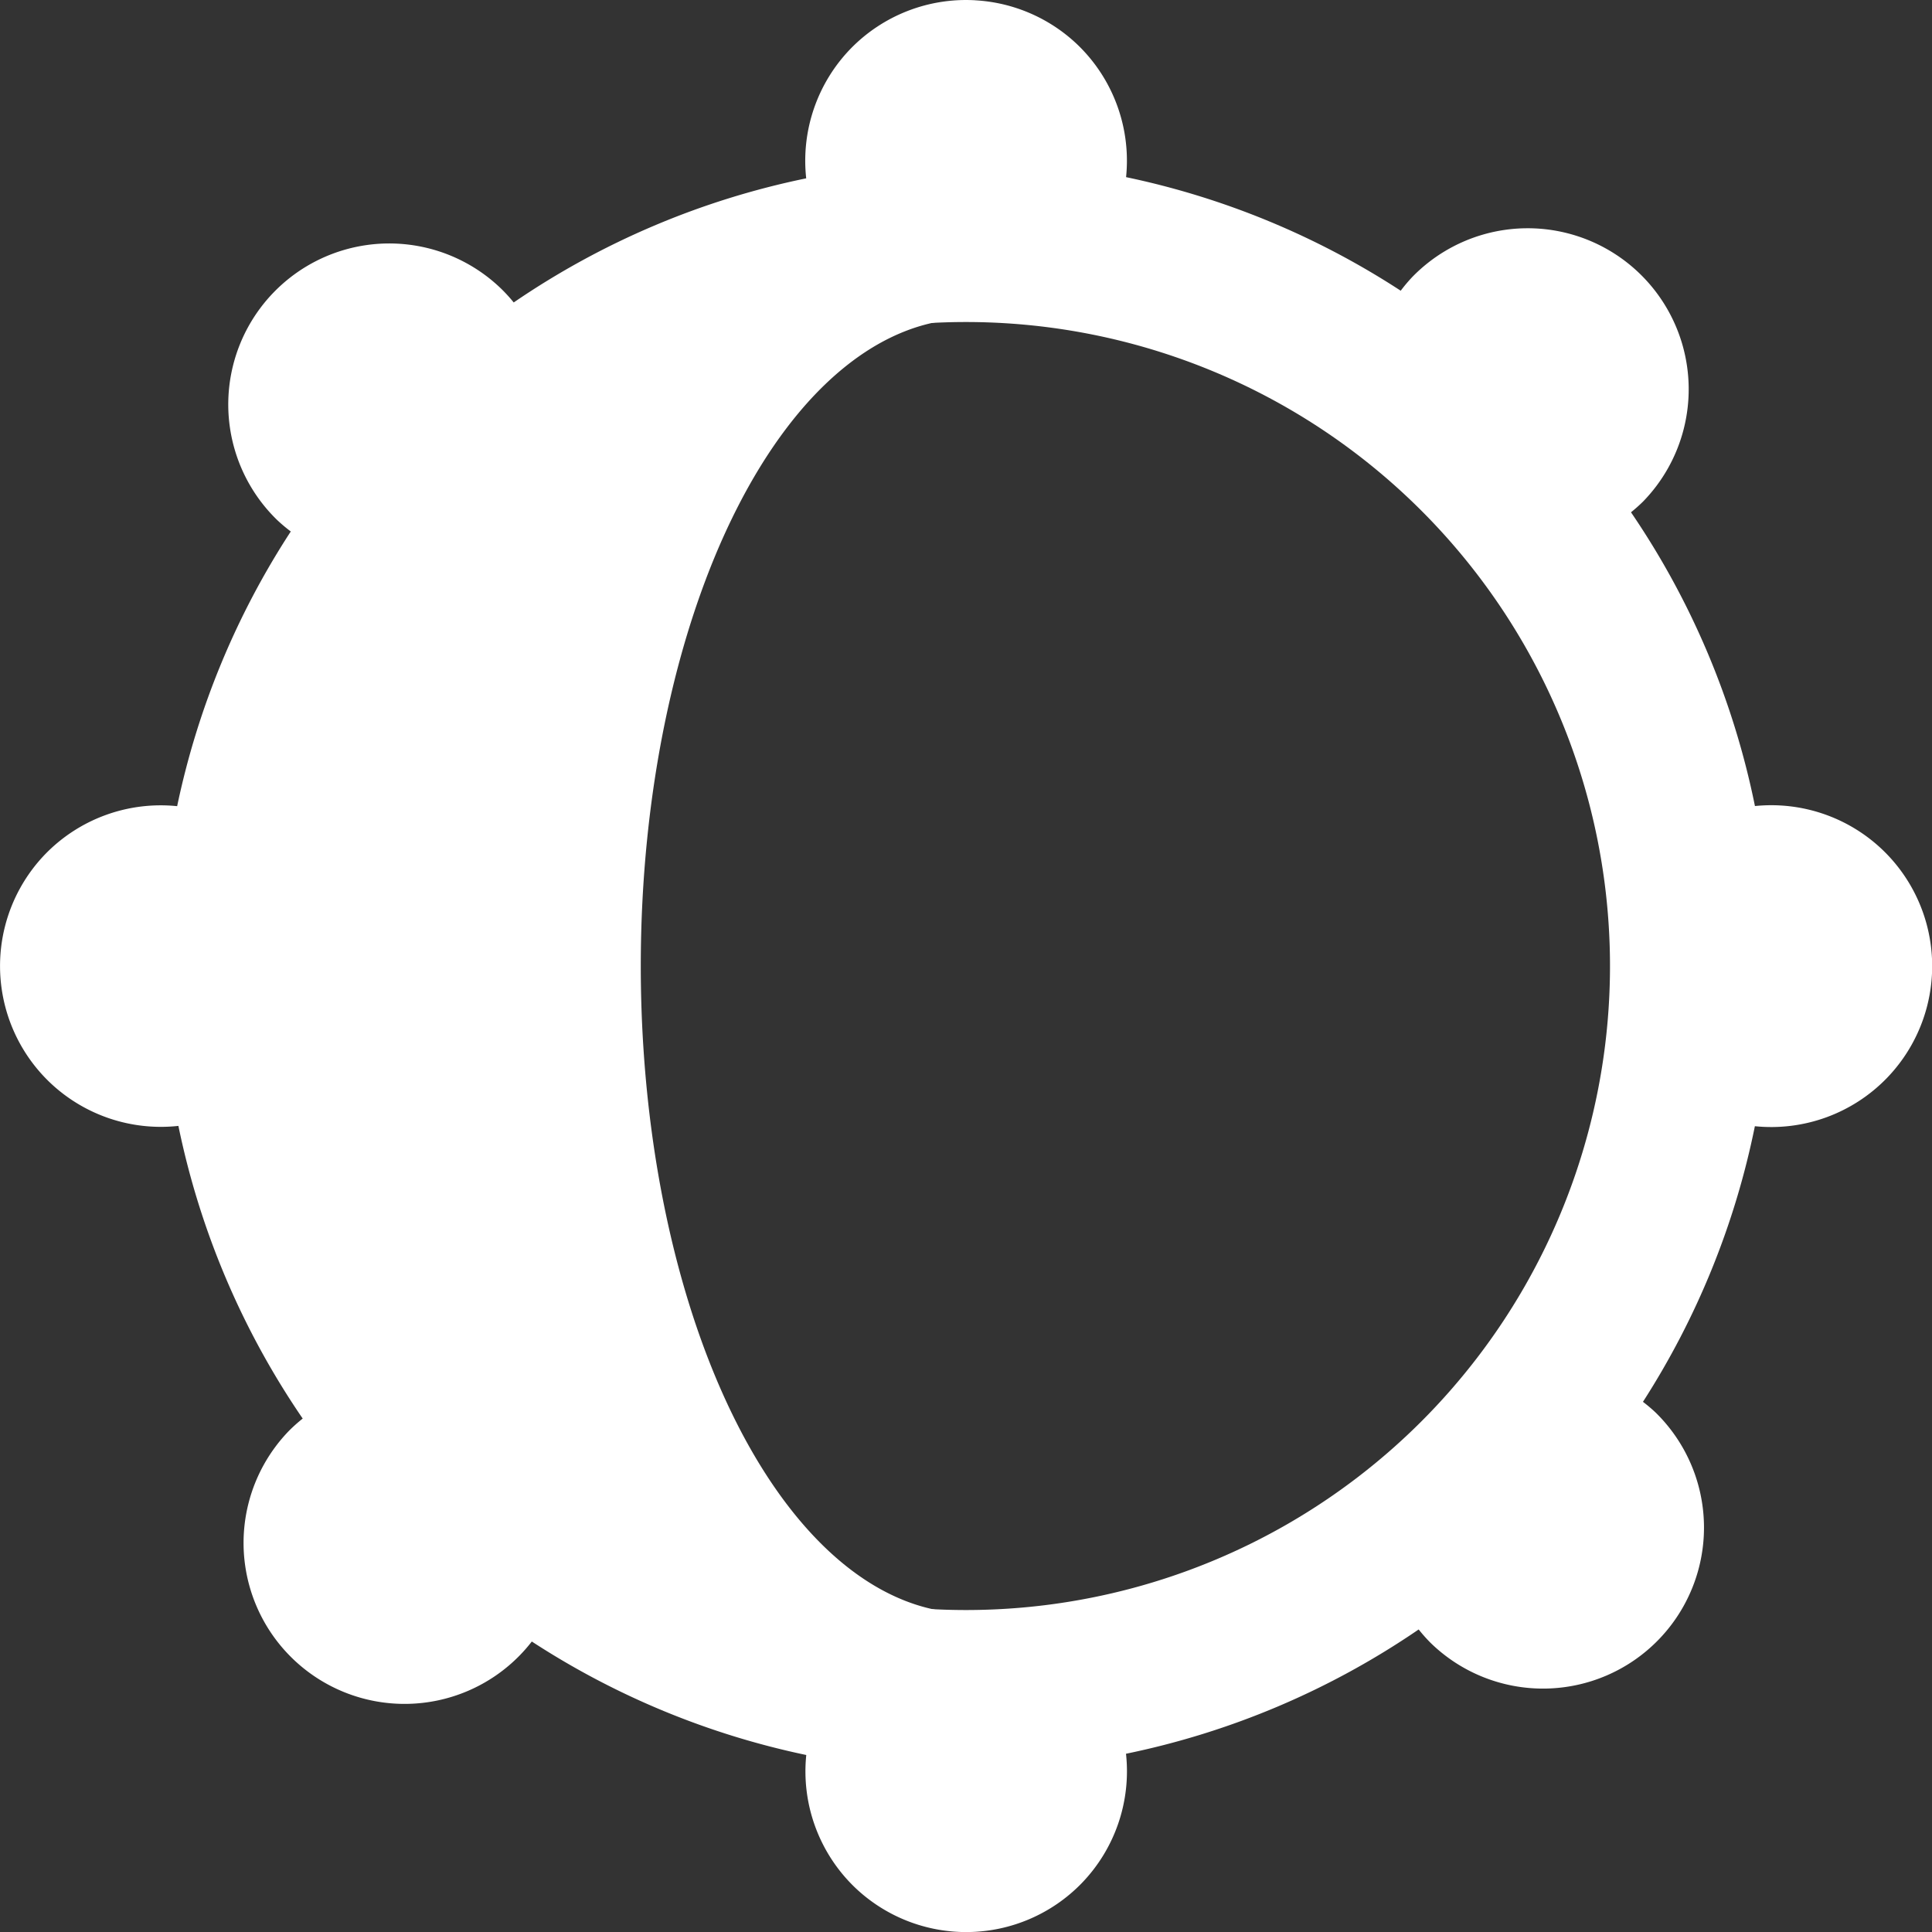 <?xml version="1.0" encoding="UTF-8" standalone="no"?>
<!-- Created with Inkscape (http://www.inkscape.org/) -->

<svg
   width="30mm"
   height="30mm"
   viewBox="0 0 30 30"
   version="1.1"
   id="svg1"
   inkscape:version="1.3.2 (091e20ef0f, 2023-11-25)"
   sodipodi:docname="luminosità-25.svg"
   inkscape:export-filename="batteria.png"
   inkscape:export-xdpi="96"
   inkscape:export-ydpi="96"
   xmlns:inkscape="http://www.inkscape.org/namespaces/inkscape"
   xmlns:sodipodi="http://sodipodi.sourceforge.net/DTD/sodipodi-0.dtd"
   xmlns="http://www.w3.org/2000/svg"
   xmlns:svg="http://www.w3.org/2000/svg">
  <rect x="0" y="0" width="30" height="30" fill="#333333" stroke="none"/>
  <sodipodi:namedview
     id="namedview1"
     pagecolor="#ffffff"
     bordercolor="#000000"
     borderopacity="0.25"
     inkscape:showpageshadow="2"
     inkscape:pageopacity="0.0"
     inkscape:pagecheckerboard="true"
     inkscape:deskcolor="#d1d1d1"
     inkscape:document-units="mm"
     inkscape:zoom="3.3638608"
     inkscape:cx="38.348793"
     inkscape:cy="48.753504"
     inkscape:window-width="1440"
     inkscape:window-height="862"
     inkscape:window-x="0"
     inkscape:window-y="0"
     inkscape:window-maximized="1"
     inkscape:current-layer="layer2" />
  <defs
     id="defs1" />
  <g
     inkscape:groupmode="layer"
     id="layer2"
     inkscape:label="Luminosità">
    <path
       id="path1"
       style="display:inline;fill:#ffffff;stroke-width:0.632"
       inkscape:label="luminosità"
       d="m -10.855,10.561 a 2.5,2.5 0 0 0 0.863,-1.889 2.5,2.5 0 0 0 -0.91,-1.924 12.5,12.5 0 0 0 1.91,-4.549 2.5,2.5 0 0 0 0.28,0.017 2.5,2.5 0 0 0 2.5,-2.5 2.5,2.5 0 0 0 -2.5,-2.5 2.5,2.5 0 0 0 -0.28,0.02 12.5,12.5 0 0 0 -1.711,-4.287 2.5,2.5 0 0 0 0.948,-1.953 2.5,2.5 0 0 0 -2.5,-2.5 2.5,2.5 0 0 0 -1.925,0.909 12.5,12.5 0 0 0 -4.553,-1.91 2.5,2.5 0 0 0 0.02,-0.28 2.5,2.5 0 0 0 -2.5,-2.5 2.5,2.5 0 0 0 -2.5,2.5 2.5,2.5 0 0 0 0.016,0.281 12.5,12.5 0 0 0 -4.283,1.71 2.5,2.5 0 0 0 -1.953,-0.947 2.5,2.5 0 0 0 -2.5,2.5 2.5,2.5 0 0 0 0.909,1.924 12.5,12.5 0 0 0 -1.91,4.553 2.5,2.5 0 0 0 -0.28,-0.02 2.5,2.5 0 0 0 -2.5,2.5 2.5,2.5 0 0 0 2.5,2.5 2.5,2.5 0 0 0 0.25,-0.018 12.5,12.5 0 0 0 1.74,4.279 2.5,2.5 0 0 0 -0.947,1.958 2.5,2.5 0 0 0 2.5,2.5 2.5,2.5 0 0 0 1.914,-0.895 12.5,12.5 0 0 0 4.561,1.926 2.5,2.5 0 0 0 -0.018,0.25 2.5,2.5 0 0 0 2.5,2.5 2.5,2.5 0 0 0 2.5,-2.5 2.5,2.5 0 0 0 -0.02,-0.279 12.5,12.5 0 0 0 4.286,-1.711 2.5,2.5 0 0 0 1.953,0.948 2.5,2.5 0 0 0 1.637,-0.611 z m -3.381,-3.681 a 10,10 0 0 1 -14.141,-0.19 10,10 0 0 1 0.19,-14.141 10,10 0 0 1 14.141,0.19 10,10 0 0 1 -0.19,14.141 z"
       transform="rotate(-135.77)" />
    <path
       id="path2"
       style="fill:#ffffff;fill-opacity:1;stroke-width:0.76"
       d="M 15.05,4.95 A 10.1,10.05 0 0 0 4.95,15 10.1,10.05 0 0 0 15.05,25.05 5.1,10.05 0 0 1 9.95,15 5.1,10.05 0 0 1 15.05,4.95 Z" />
  </g>
</svg>
